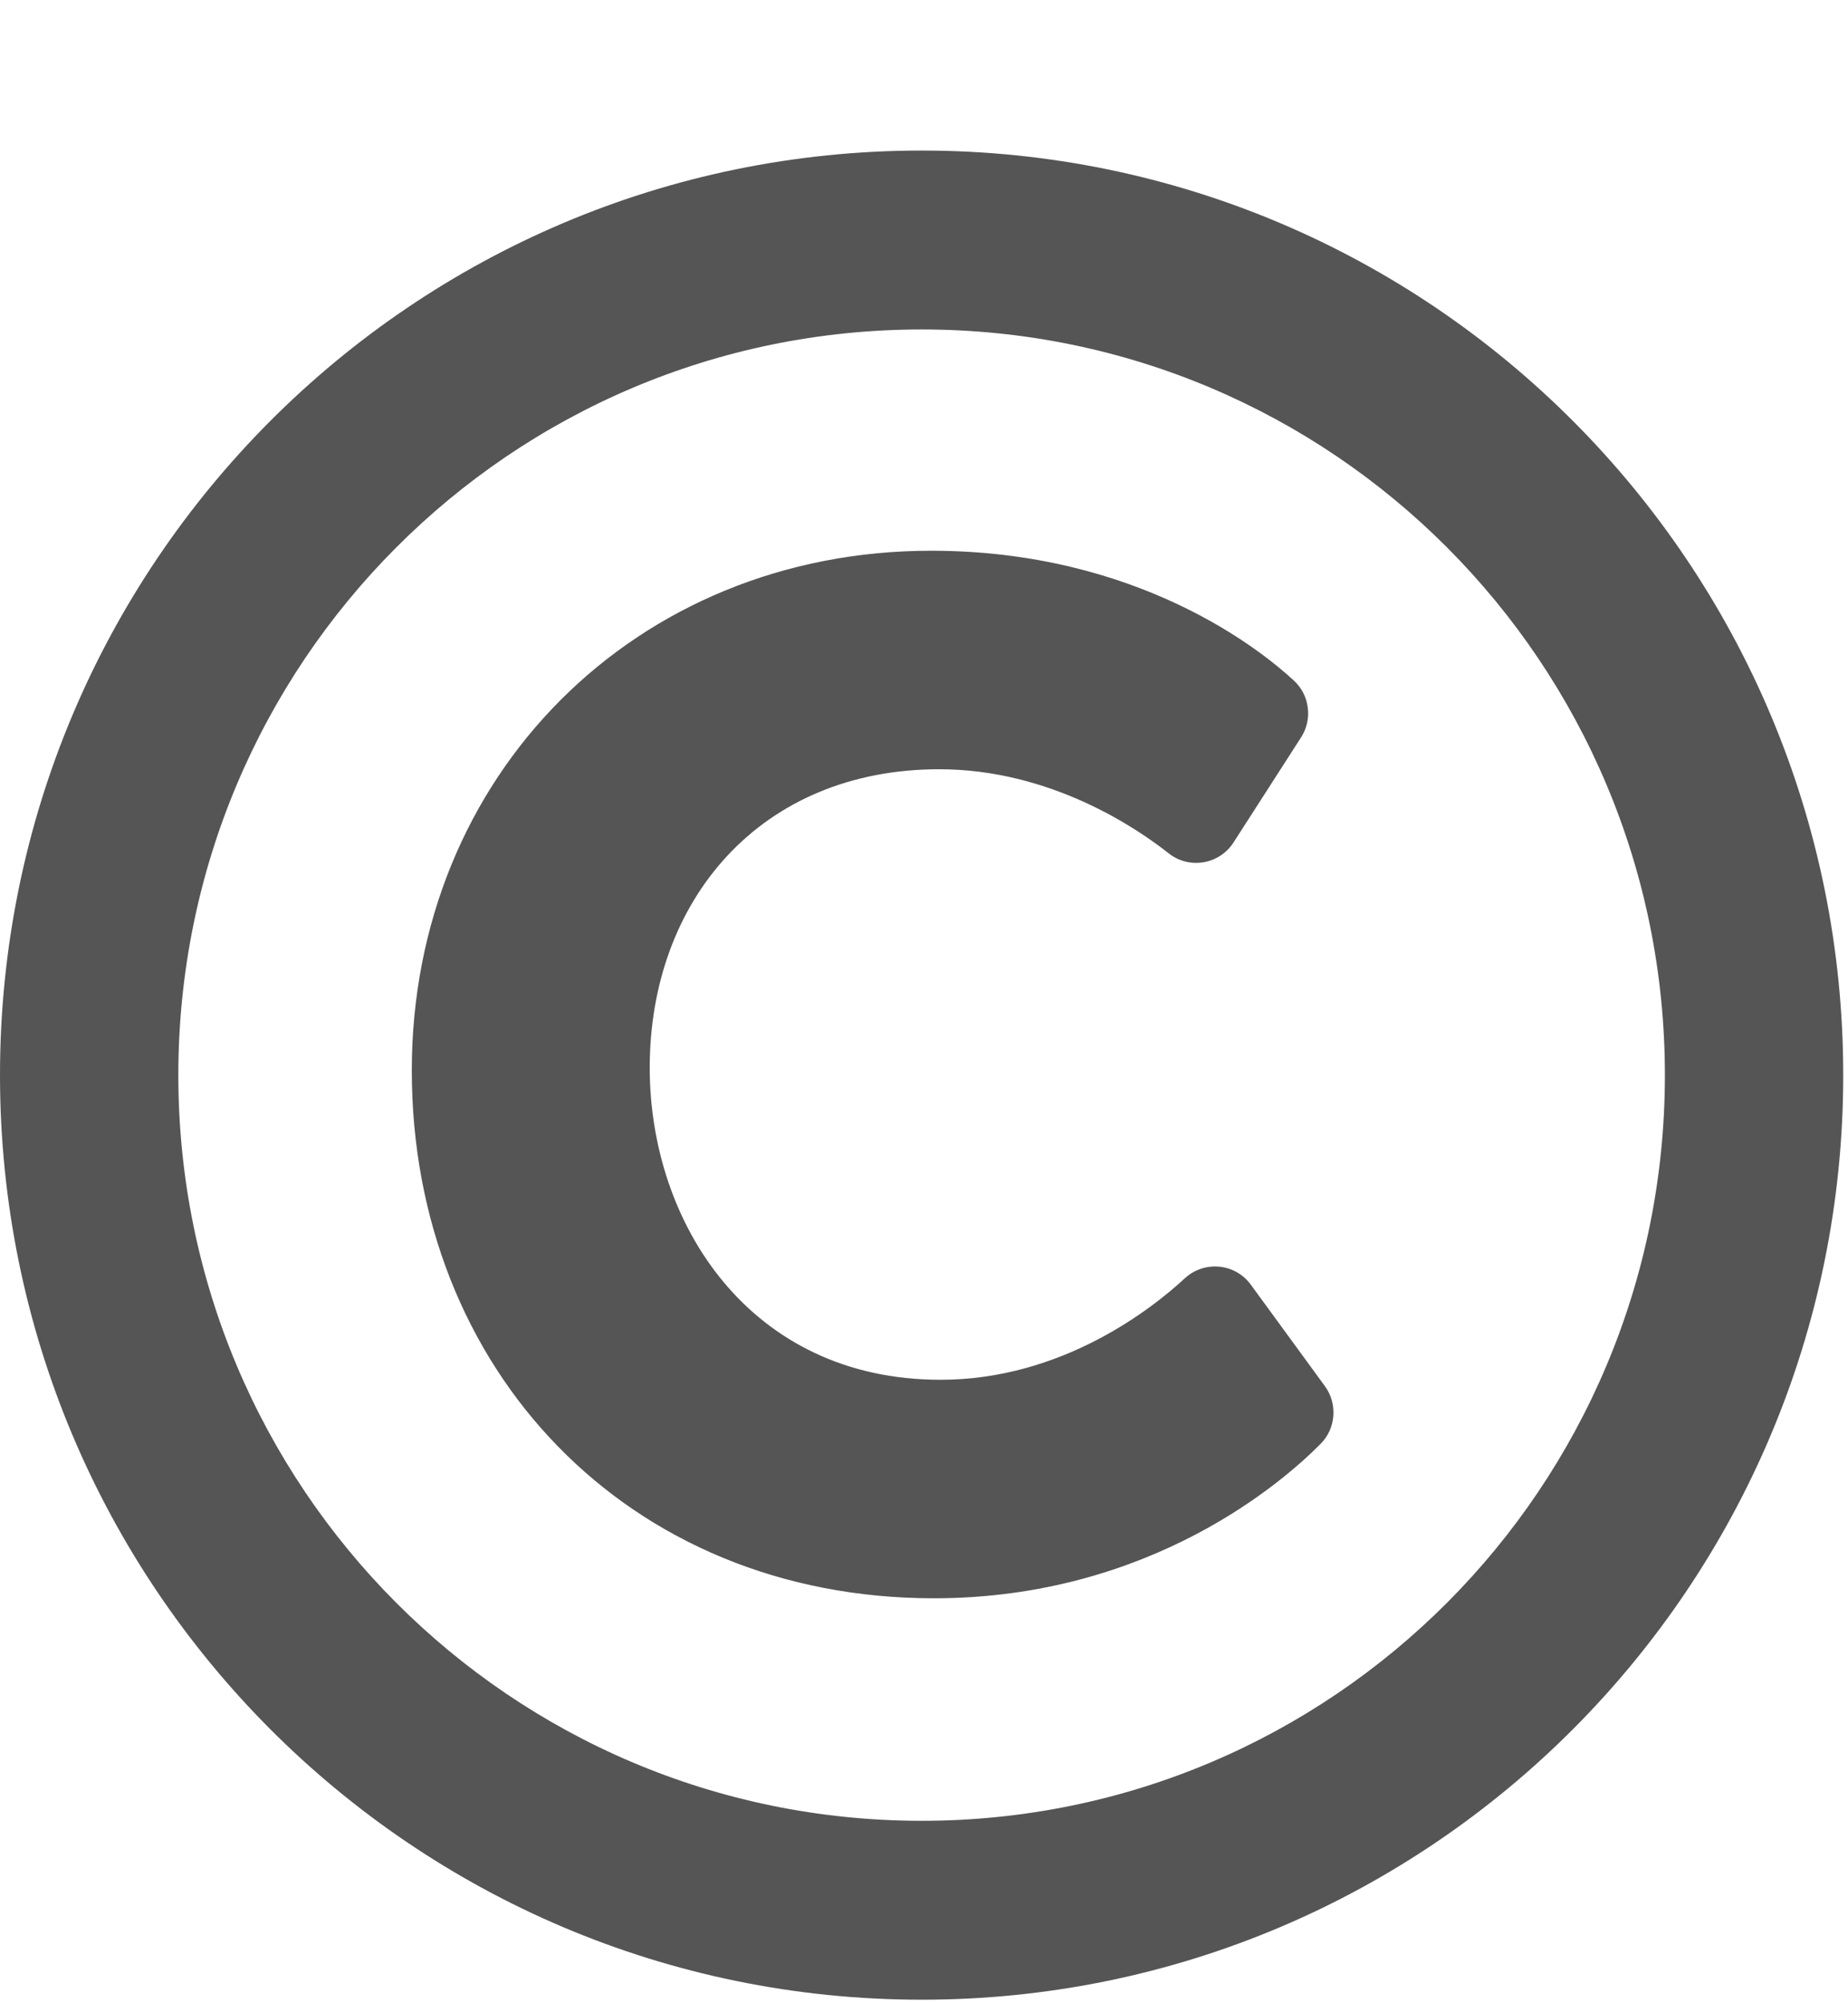 <svg width="12" height="13" viewBox="0 0 12 13" fill="none" xmlns="http://www.w3.org/2000/svg">
<path d="M5.985 0.977C2.679 0.977 0 3.663 0 6.977C0 10.29 2.679 12.977 5.985 12.977C9.29 12.977 11.969 10.29 11.969 6.977C11.969 3.663 9.29 0.977 5.985 0.977ZM5.985 11.816C3.317 11.816 1.158 9.651 1.158 6.977C1.158 4.303 3.317 2.138 5.985 2.138C8.652 2.138 10.811 4.302 10.811 6.977C10.811 9.651 8.652 11.816 5.985 11.816ZM8.575 9.37C8.343 9.605 7.476 10.372 6.064 10.372C4.075 10.372 2.674 8.886 2.674 6.947C2.674 5.032 4.128 3.574 6.046 3.574C7.386 3.574 8.188 4.218 8.401 4.416C8.452 4.462 8.484 4.525 8.492 4.593C8.501 4.66 8.485 4.729 8.448 4.786L8.01 5.467C7.917 5.611 7.721 5.643 7.588 5.537C7.38 5.373 6.82 4.992 6.099 4.992C4.933 4.992 4.219 5.847 4.219 6.929C4.219 7.936 4.867 8.954 6.107 8.954C6.895 8.954 7.479 8.494 7.693 8.296C7.821 8.178 8.022 8.198 8.123 8.338L8.603 8.995C8.644 9.051 8.663 9.119 8.658 9.188C8.653 9.257 8.624 9.321 8.575 9.37Z" fill="#555555"/>
</svg>
